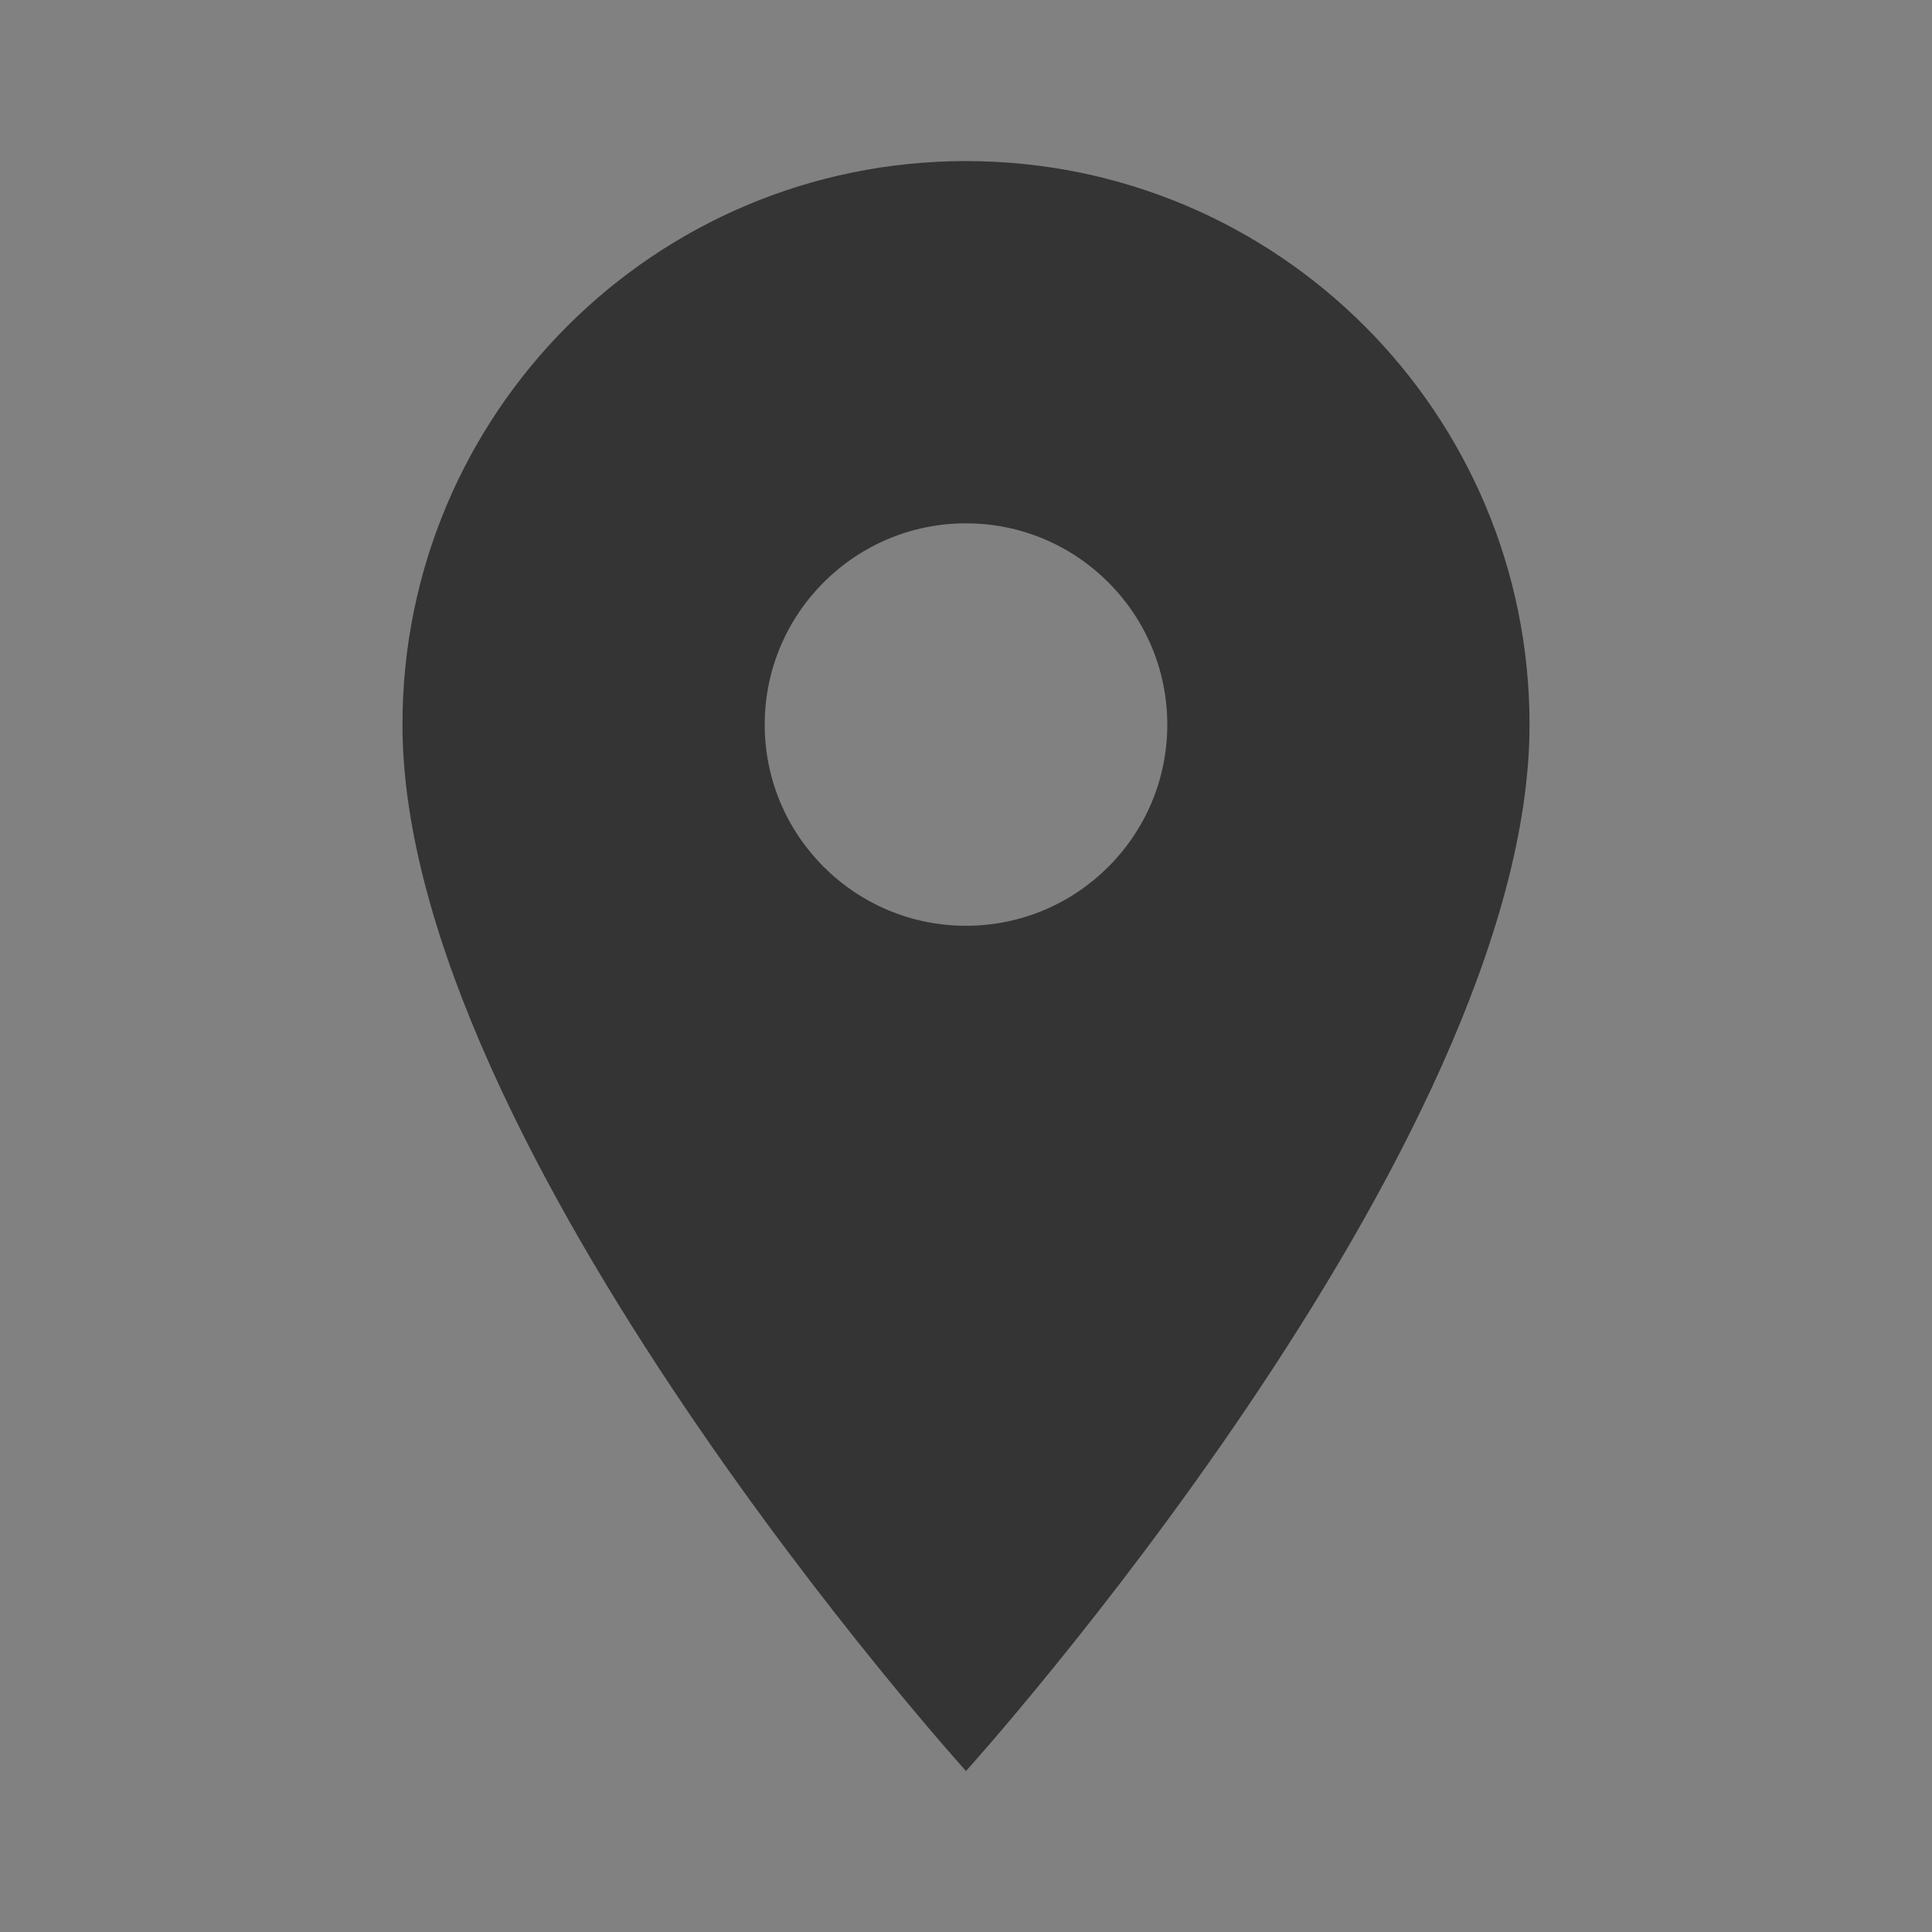 <svg width="16" height="16" viewBox="0 0 16 16" fill="none" xmlns="http://www.w3.org/2000/svg">
<rect x="0" y="0" width="16" height="16" fill="#808080" stroke="none"/>
<g clip-path="url(#clip0_4603_20145)">
<rect width="16" height="16" transform="translate(0 0.001)" fill="white" fill-opacity="0.01"/>
<path fill-rule="evenodd" clip-rule="evenodd" d="M8 1.334C5.42 1.334 3.333 3.421 3.333 6.001C3.333 9.501 8 14.667 8 14.667C8 14.667 12.667 9.501 12.667 6.001C12.667 3.421 10.58 1.334 8 1.334ZM8 7.667C7.08 7.667 6.333 6.921 6.333 6.001C6.333 5.081 7.08 4.334 8 4.334C8.92 4.334 9.667 5.081 9.667 6.001C9.667 6.921 8.92 7.667 8 7.667Z" fill="black" fill-opacity="0.6"/>
</g>
<defs>
<clipPath id="clip0_4603_20145">
<rect width="16" height="16" fill="white" transform="translate(0 0.001)"/>
</clipPath>
</defs>
</svg>
